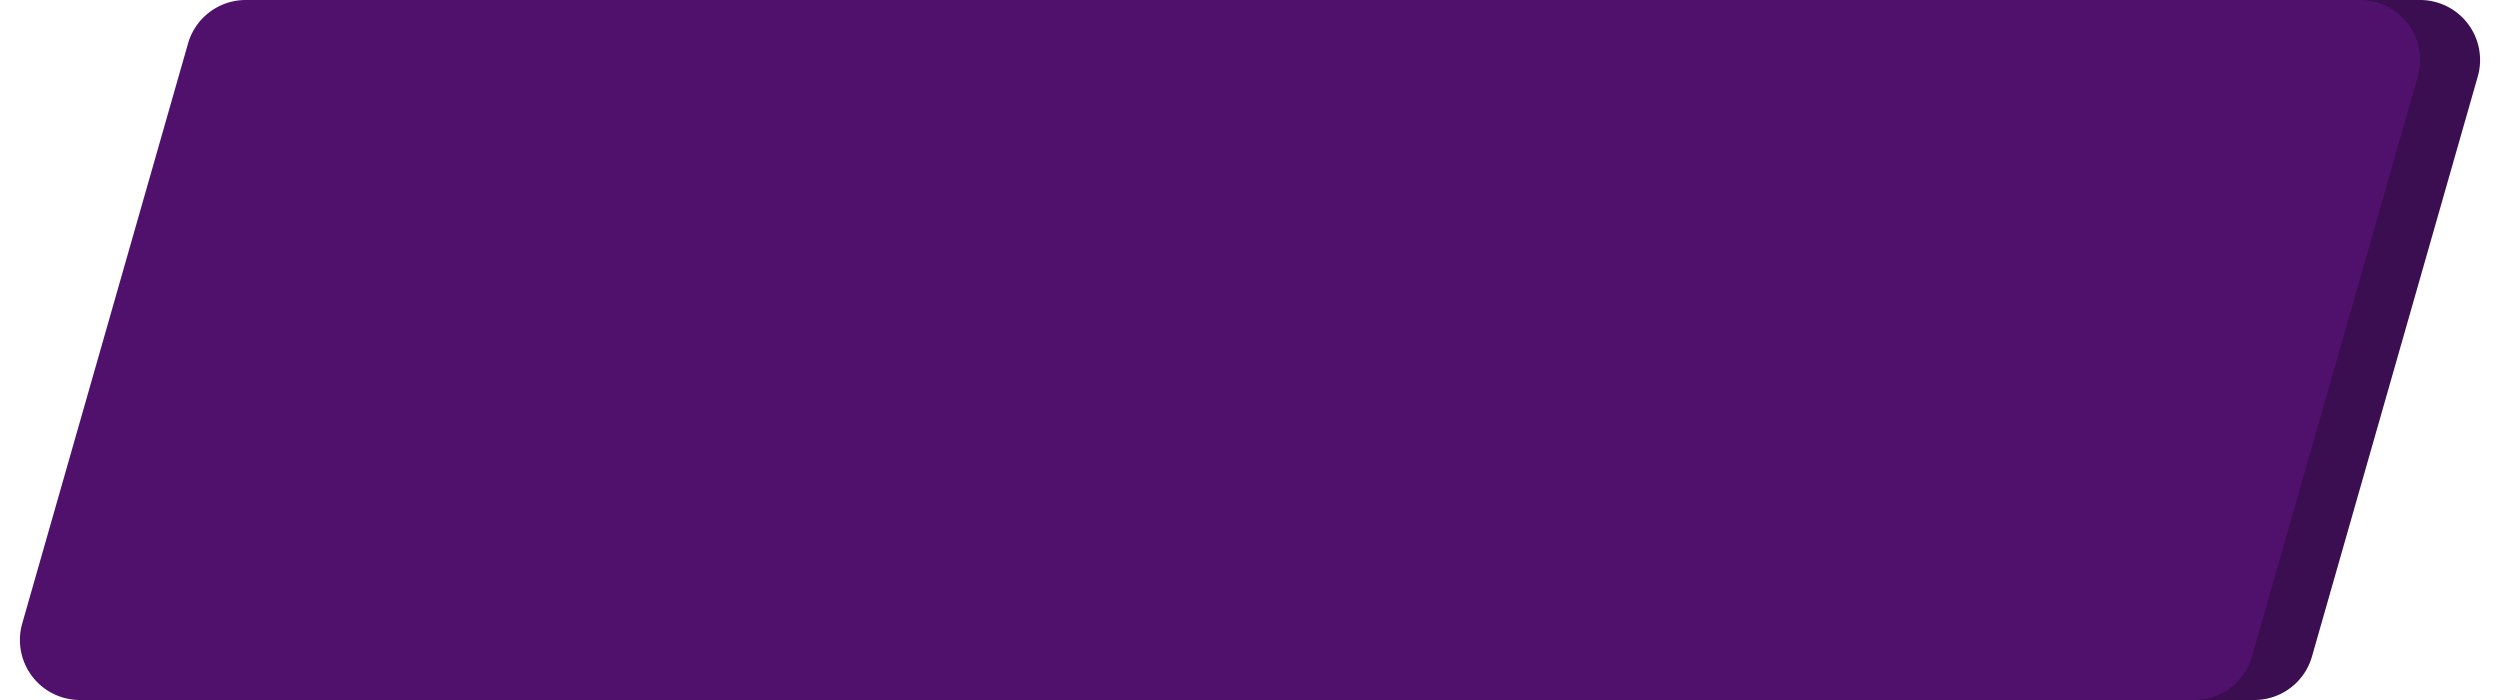 <svg xmlns="http://www.w3.org/2000/svg" viewBox="0 0 125 35"><defs><style>.cls-1{fill:none;}.cls-2{fill:#3a0e51;}.cls-3{fill:#50116d;}</style></defs><g id="Слой_2" data-name="Слой 2"><g id="Layer_1" data-name="Layer 1"><rect class="cls-1" width="125" height="35"/><path class="cls-2" d="M112.74,35H7a3,3,0,0,1-2.89-3.82l8.29-29A3,3,0,0,1,15.26,0H121a3,3,0,0,1,2.89,3.82l-8.29,29A3,3,0,0,1,112.74,35Z"/><path class="cls-3" d="M109.74,35H4a3,3,0,0,1-2.89-3.82l8.29-29A3,3,0,0,1,12.26,0H118a3,3,0,0,1,2.89,3.82l-8.29,29A3,3,0,0,1,109.74,35Z"/></g></g></svg>